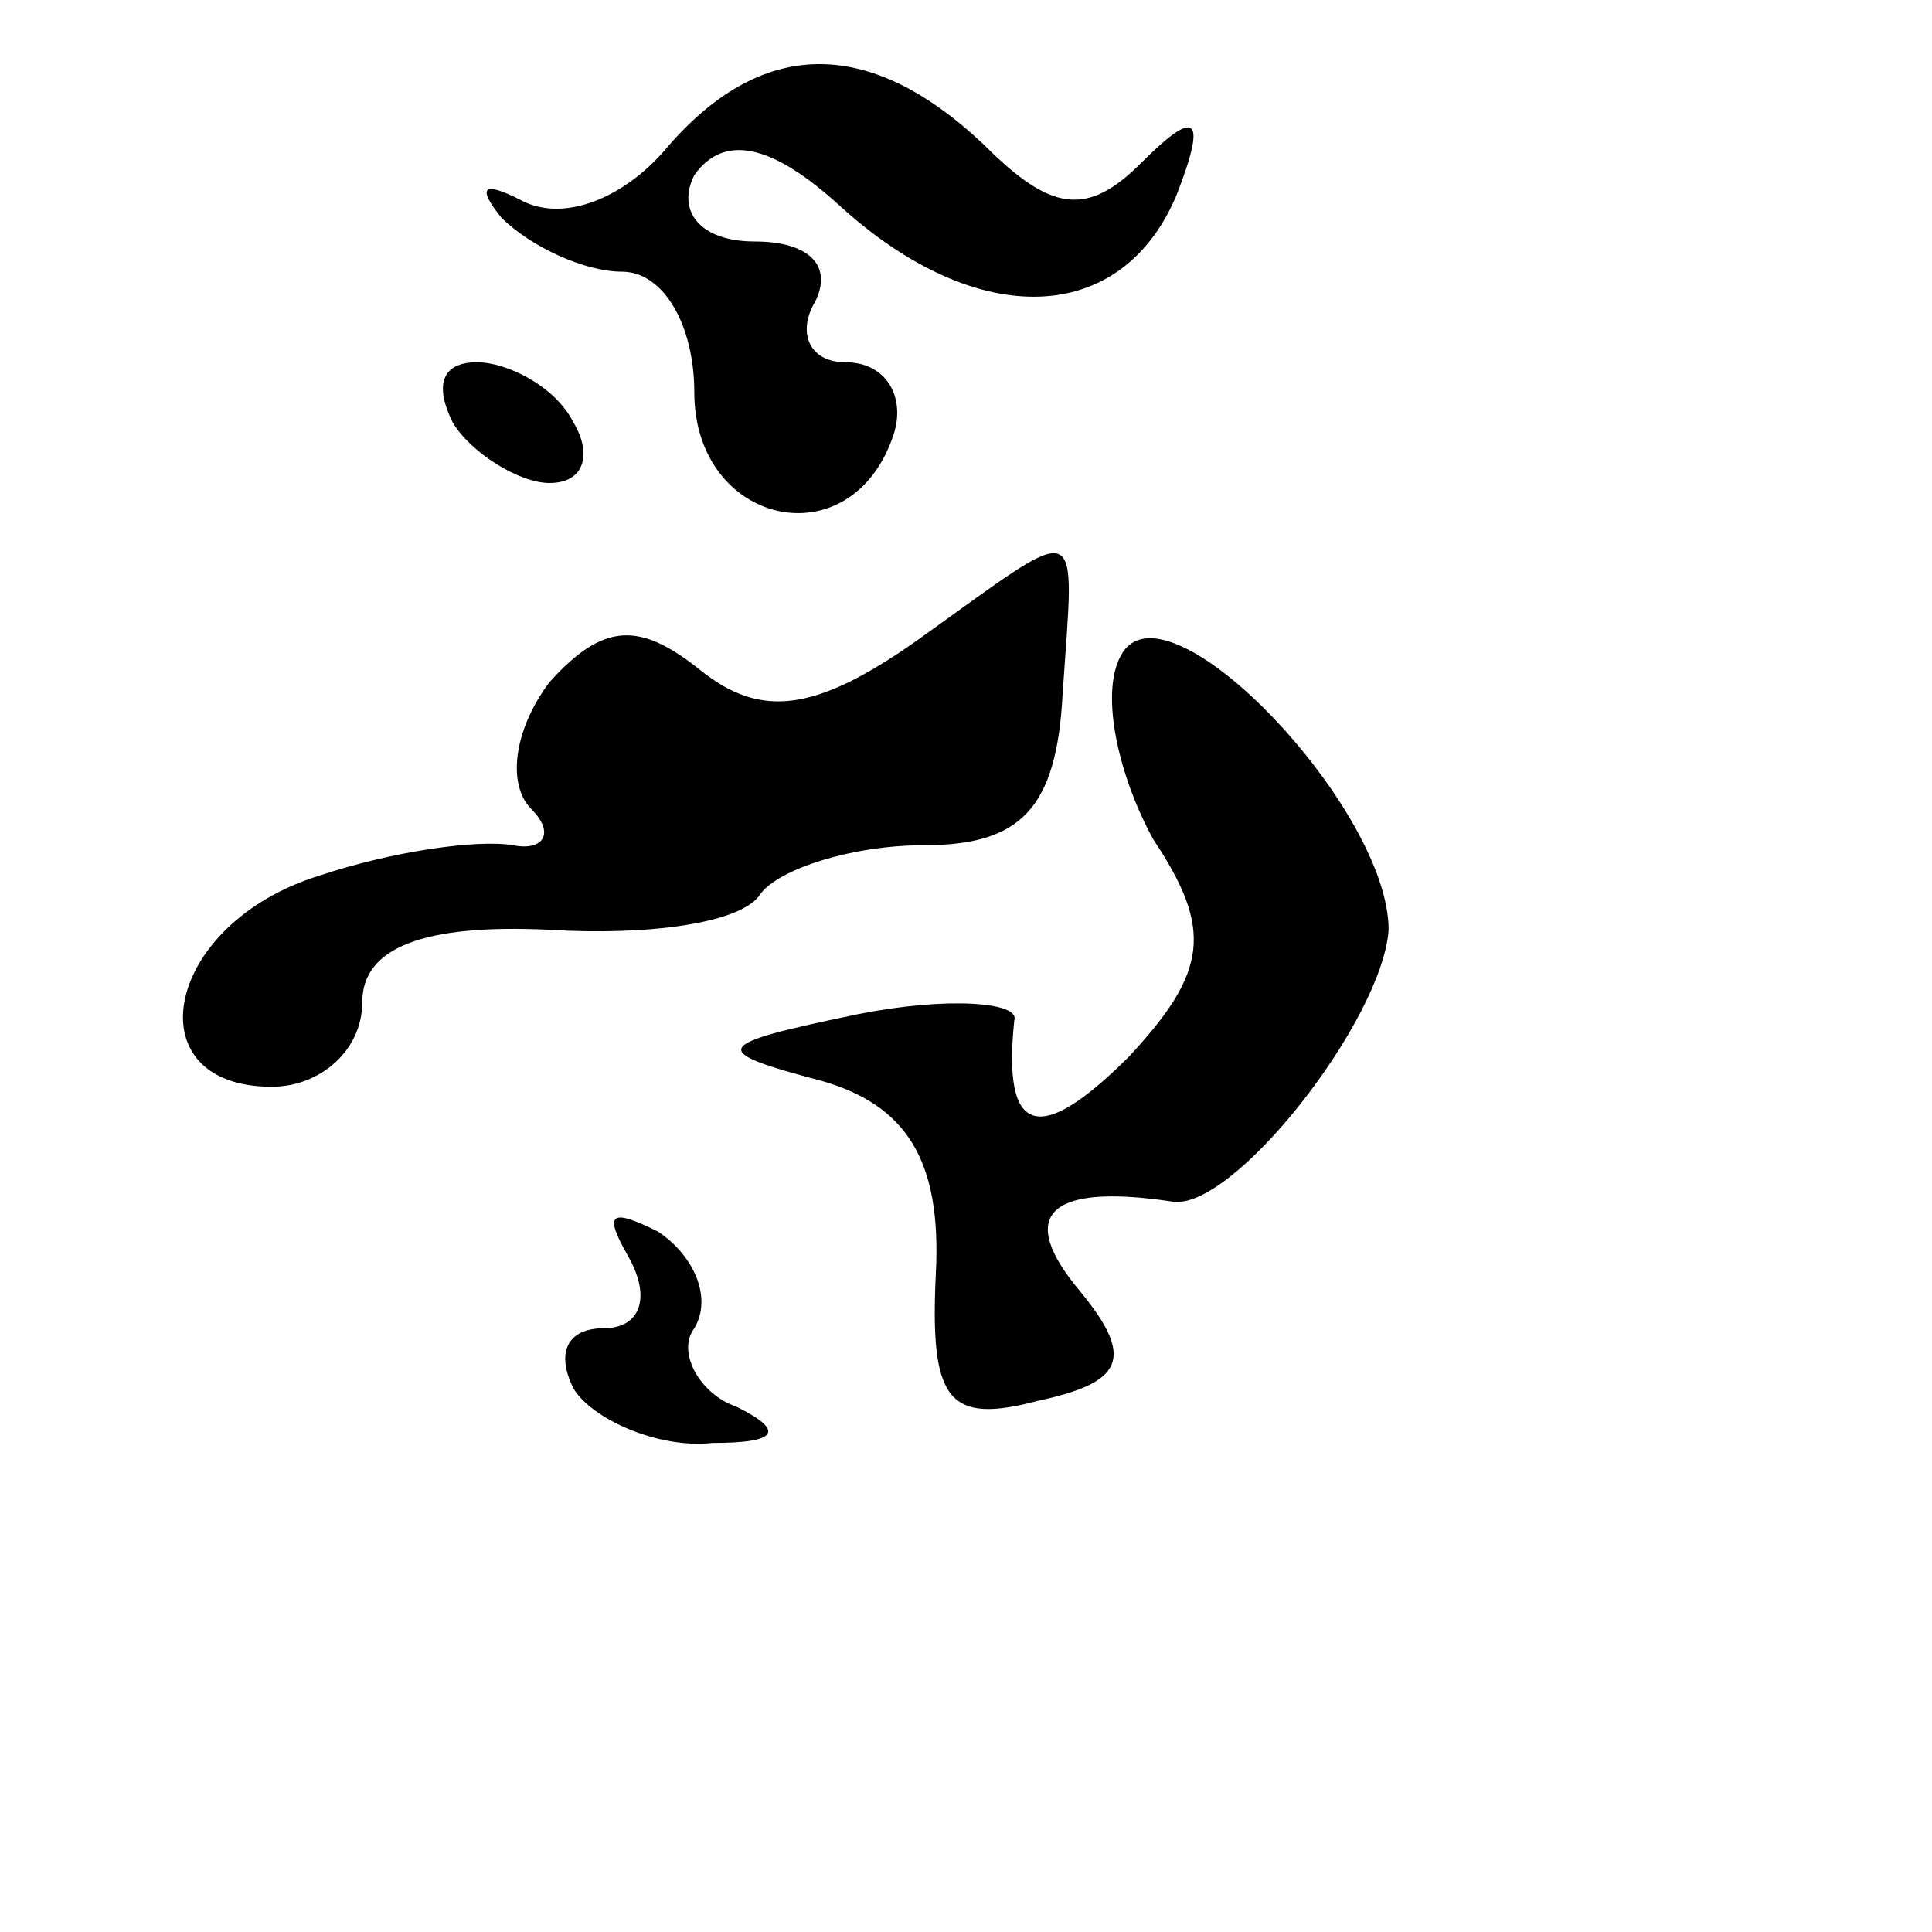 <?xml version="1.0" standalone="no"?>
<!DOCTYPE svg PUBLIC "-//W3C//DTD SVG 20010904//EN"
 "http://www.w3.org/TR/2001/REC-SVG-20010904/DTD/svg10.dtd">
<svg version="1.0" xmlns="http://www.w3.org/2000/svg"
 width="32pt" height="32pt" viewBox="0 0 32 32"
 preserveAspectRatio="xMidYMid meet">
<g transform="translate(0,32) scale(0.1,-0.1)"
fill="#000000" stroke="none">
<path fill="#000000" stroke="none" d="M110 295 c-7 -8 -17 -12 -24 -8 -6 3
-7 2 -3 -3 5 -5 14 -9 20 -9 7 0 12 -9 12 -20 0 -22 26 -28 33 -7 2 6 -1 12
-8 12 -6 0 -8 5 -5 10 3 6 -1 10 -10 10 -9 0 -13 5 -10 11 5 7 13 5 24 -5 23
-21 47 -20 56 2 5 13 3 14 -6 5 -9 -9 -15 -8 -26 3 -19 18 -37 18 -53 -1z"/>
<path fill="#000000" stroke="none" d="M75 250 c3 -5 11 -10 16 -10 6 0 7 5 4
10 -3 6 -11 10 -16 10 -6 0 -7 -4 -4 -10z"/>
<path fill="#000000" stroke="none" d="M152 214 c-17 -12 -26 -13 -36 -5 -10
8 -16 8 -25 -2 -6 -8 -7 -17 -3 -21 4 -4 2 -7 -3 -6 -6 1 -20 -1 -32 -5 -26
-8 -31 -35 -8 -35 8 0 15 6 15 14 0 9 10 13 31 12 16 -1 32 1 35 6 3 4 15 8
27 8 16 0 22 6 23 25 2 30 4 29 -24 9z"/>
<path fill="#000000" stroke="none" d="M186 212 c-4 -6 -1 -20 5 -31 10 -15 9
-22 -4 -36 -15 -15 -21 -13 -19 6 1 3 -11 4 -26 1 -24 -5 -25 -6 -6 -11 14 -4
20 -13 19 -32 -1 -21 2 -25 17 -21 14 3 16 7 7 18 -11 13 -5 18 15 15 10 -2
35 30 36 45 0 20 -36 58 -44 46z"/>
<path fill="#000000" stroke="none" d="M104 112 c4 -7 2 -12 -4 -12 -6 0 -8
-4 -5 -10 3 -5 14 -10 23 -9 11 0 12 2 4 6 -6 2 -10 9 -7 13 3 5 0 12 -6 16
-8 4 -9 3 -5 -4z"/>
</g>
</svg>
